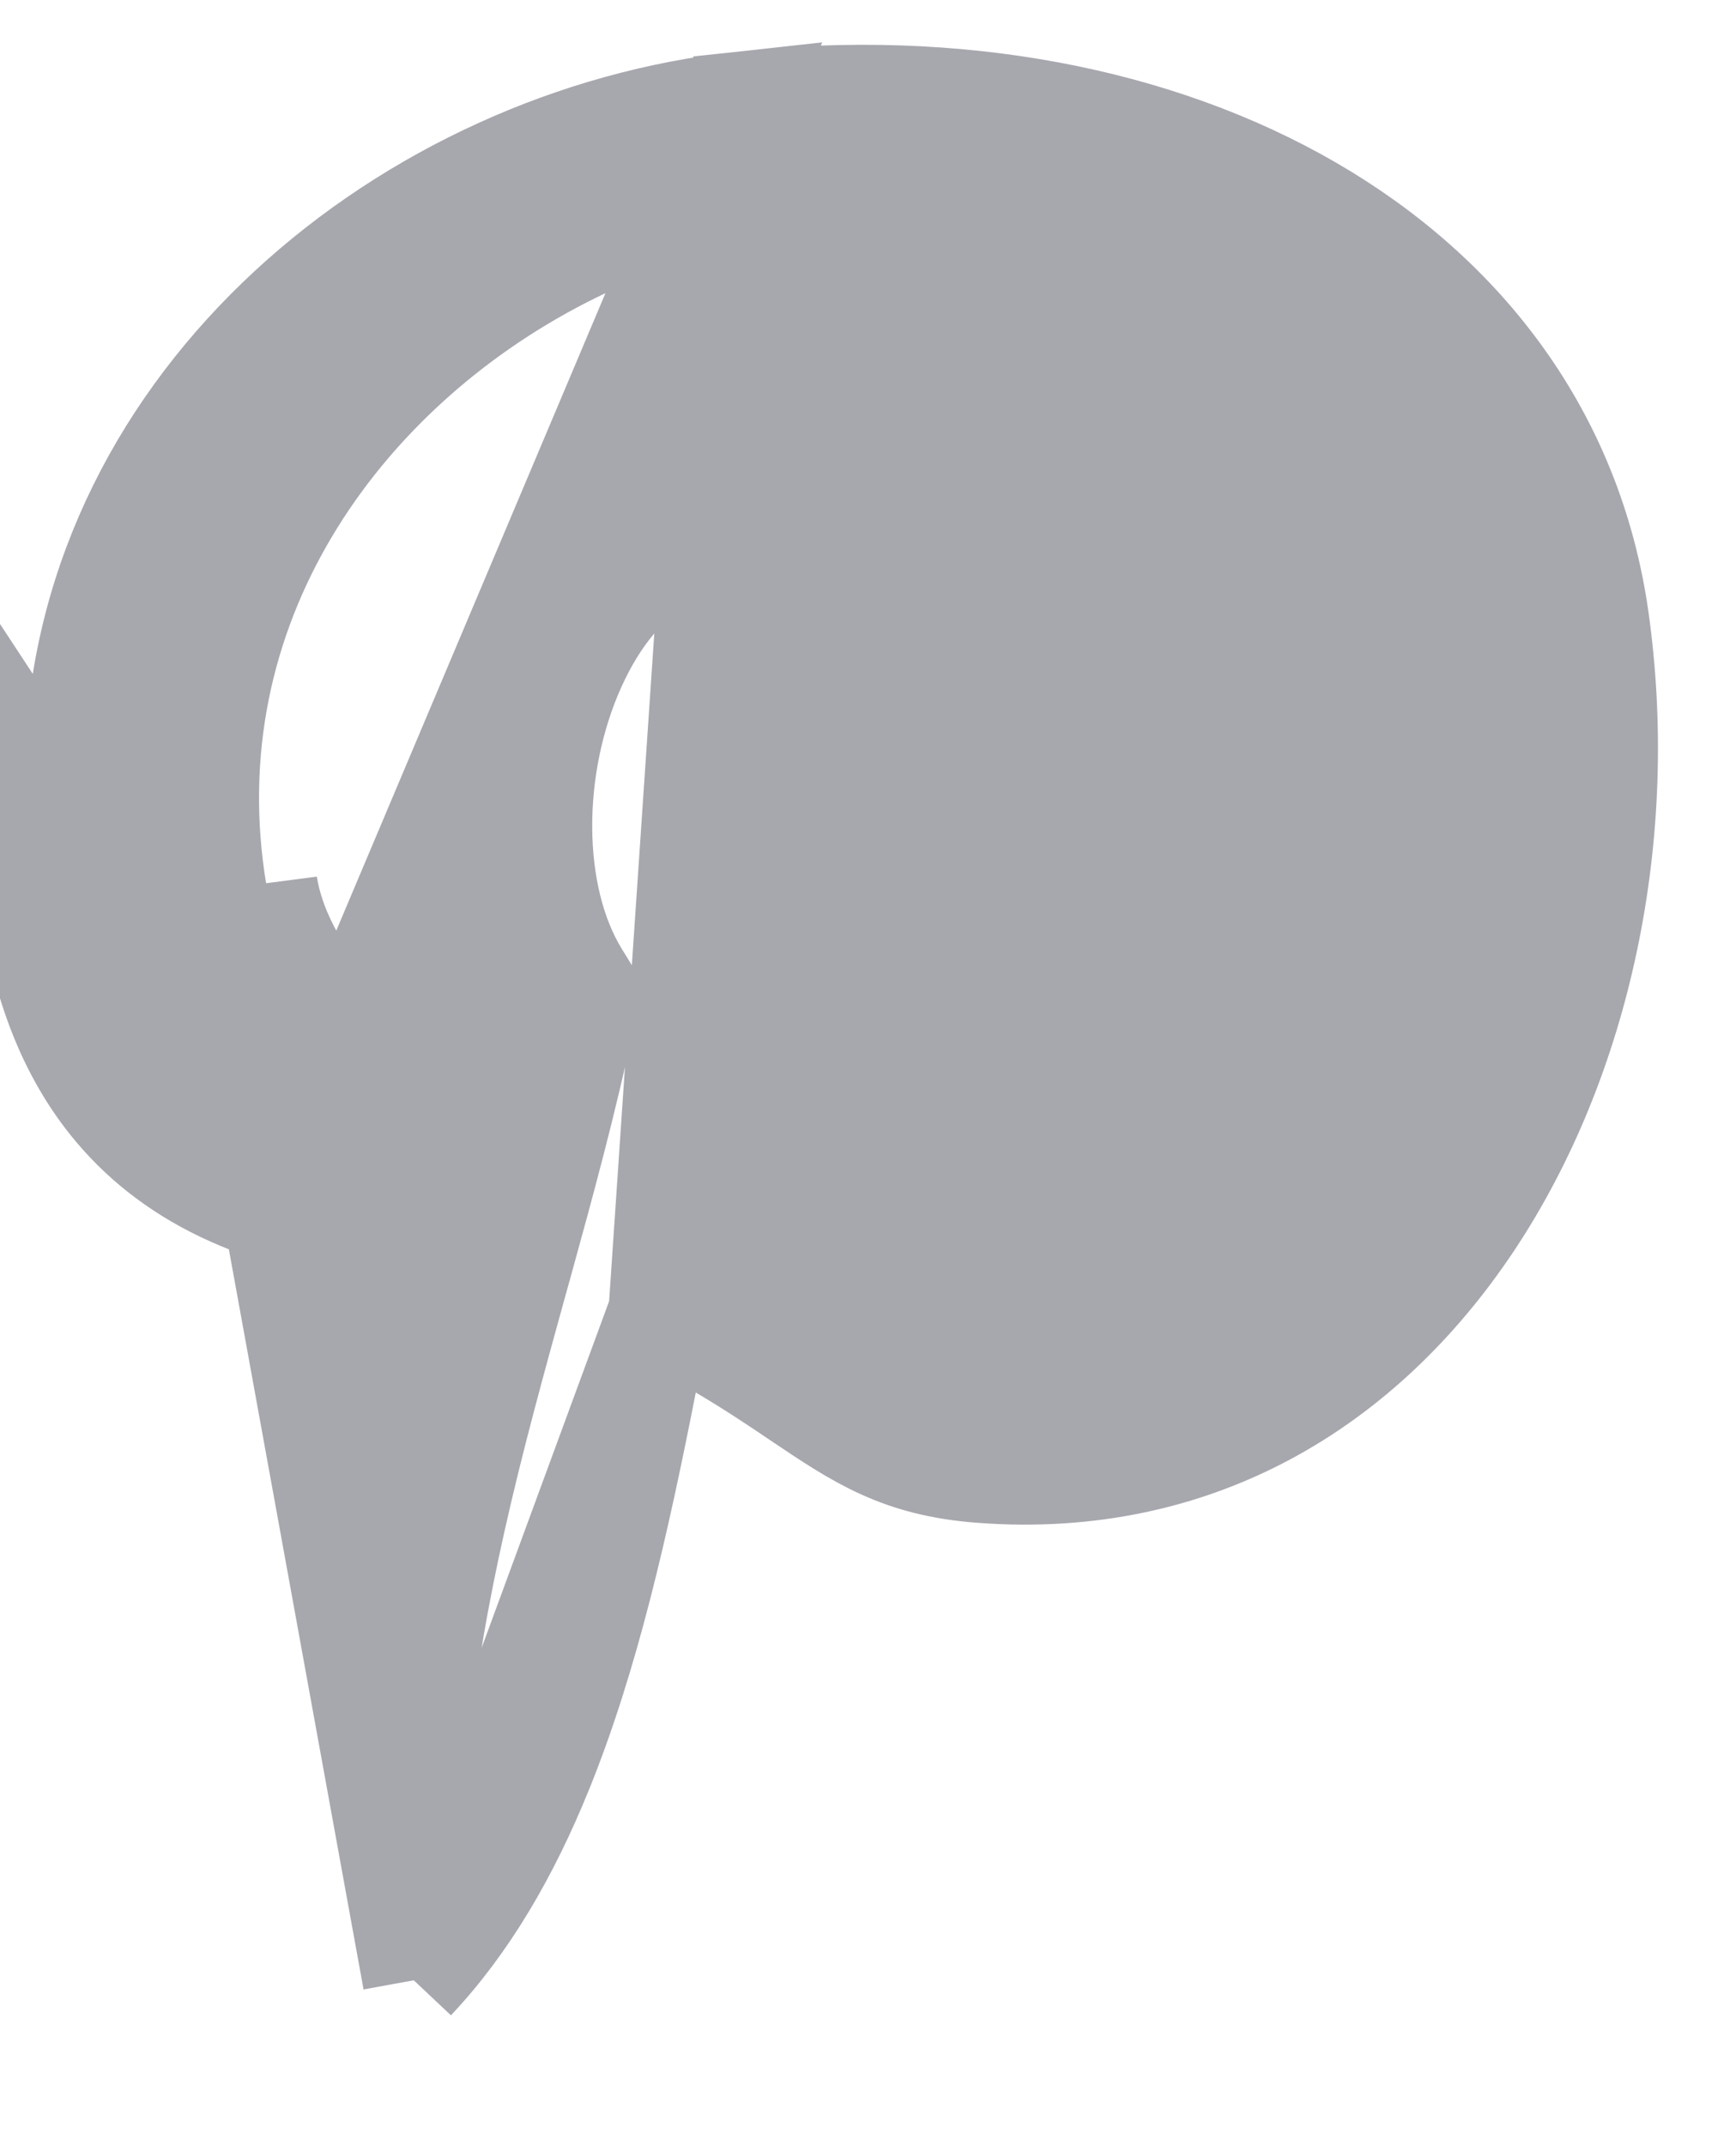 <svg width="17" height="21" viewBox="0 0 17 21" fill="none" xmlns="http://www.w3.org/2000/svg">
<path d="M6.459 12.843L7.067 13.201C7.367 13.378 7.61 13.541 7.827 13.688C8.41 14.08 8.81 14.349 9.609 14.409C11.711 14.567 13.349 13.561 14.41 11.968C15.479 10.362 15.946 8.171 15.647 6.056C15.141 2.5 11.448 0.548 7.26 1.004L6.459 12.843ZM6.459 12.843L6.323 13.535C6.053 14.908 5.76 16.211 5.303 17.336C4.977 18.138 4.575 18.831 4.052 19.386M6.459 12.843L4.052 19.386M4.052 19.386C3.934 17.767 4.134 16.303 4.45 14.892C4.628 14.094 4.843 13.318 5.059 12.536C5.071 12.493 5.083 12.451 5.095 12.408C5.322 11.587 5.549 10.758 5.725 9.912L5.766 9.718L5.662 9.549C5.18 8.763 5.187 7.495 5.631 6.516C5.848 6.036 6.148 5.678 6.486 5.486C6.805 5.304 7.197 5.248 7.684 5.435L7.685 5.435C7.968 5.544 8.111 5.689 8.192 5.844C8.279 6.012 8.32 6.244 8.301 6.562C8.264 7.169 8.024 7.902 7.756 8.72C7.734 8.787 7.712 8.855 7.69 8.923C7.415 9.766 7.116 10.72 7.176 11.521C7.208 11.943 7.34 12.359 7.651 12.7C7.961 13.039 8.4 13.252 8.95 13.36L8.951 13.36C10.13 13.589 11.14 13.199 11.917 12.473C12.68 11.76 13.219 10.728 13.534 9.628C13.851 8.523 13.954 7.311 13.812 6.204C13.67 5.104 13.278 4.054 12.55 3.338C10.566 1.384 7.71 1.393 5.516 2.516C3.32 3.64 1.649 5.951 2.115 8.745M4.052 19.386L2.115 8.745M2.115 8.745C2.115 8.745 2.115 8.745 2.115 8.745L2.609 8.663L2.115 8.745C2.115 8.745 2.115 8.745 2.115 8.745ZM2.872 11.392C2.064 11.143 1.553 10.701 1.231 10.13C0.849 9.452 0.7 8.535 0.743 7.407L0.743 7.407C0.873 3.889 4.021 1.357 7.26 1.004L2.872 11.392ZM2.872 11.392C2.829 11.492 2.773 11.602 2.702 11.725L3.134 11.976M2.872 11.392L0.243 7.389C0.155 9.728 0.84 11.484 3.134 11.976M2.872 11.392C2.988 11.428 3.11 11.46 3.239 11.488L3.134 11.976M2.872 11.392L2.609 8.663C2.679 9.088 2.881 9.411 3.075 9.722C3.445 10.313 3.786 10.859 3.134 11.976" fill="#A7A7AE" stroke="#A7A7AE"/>
</svg>
